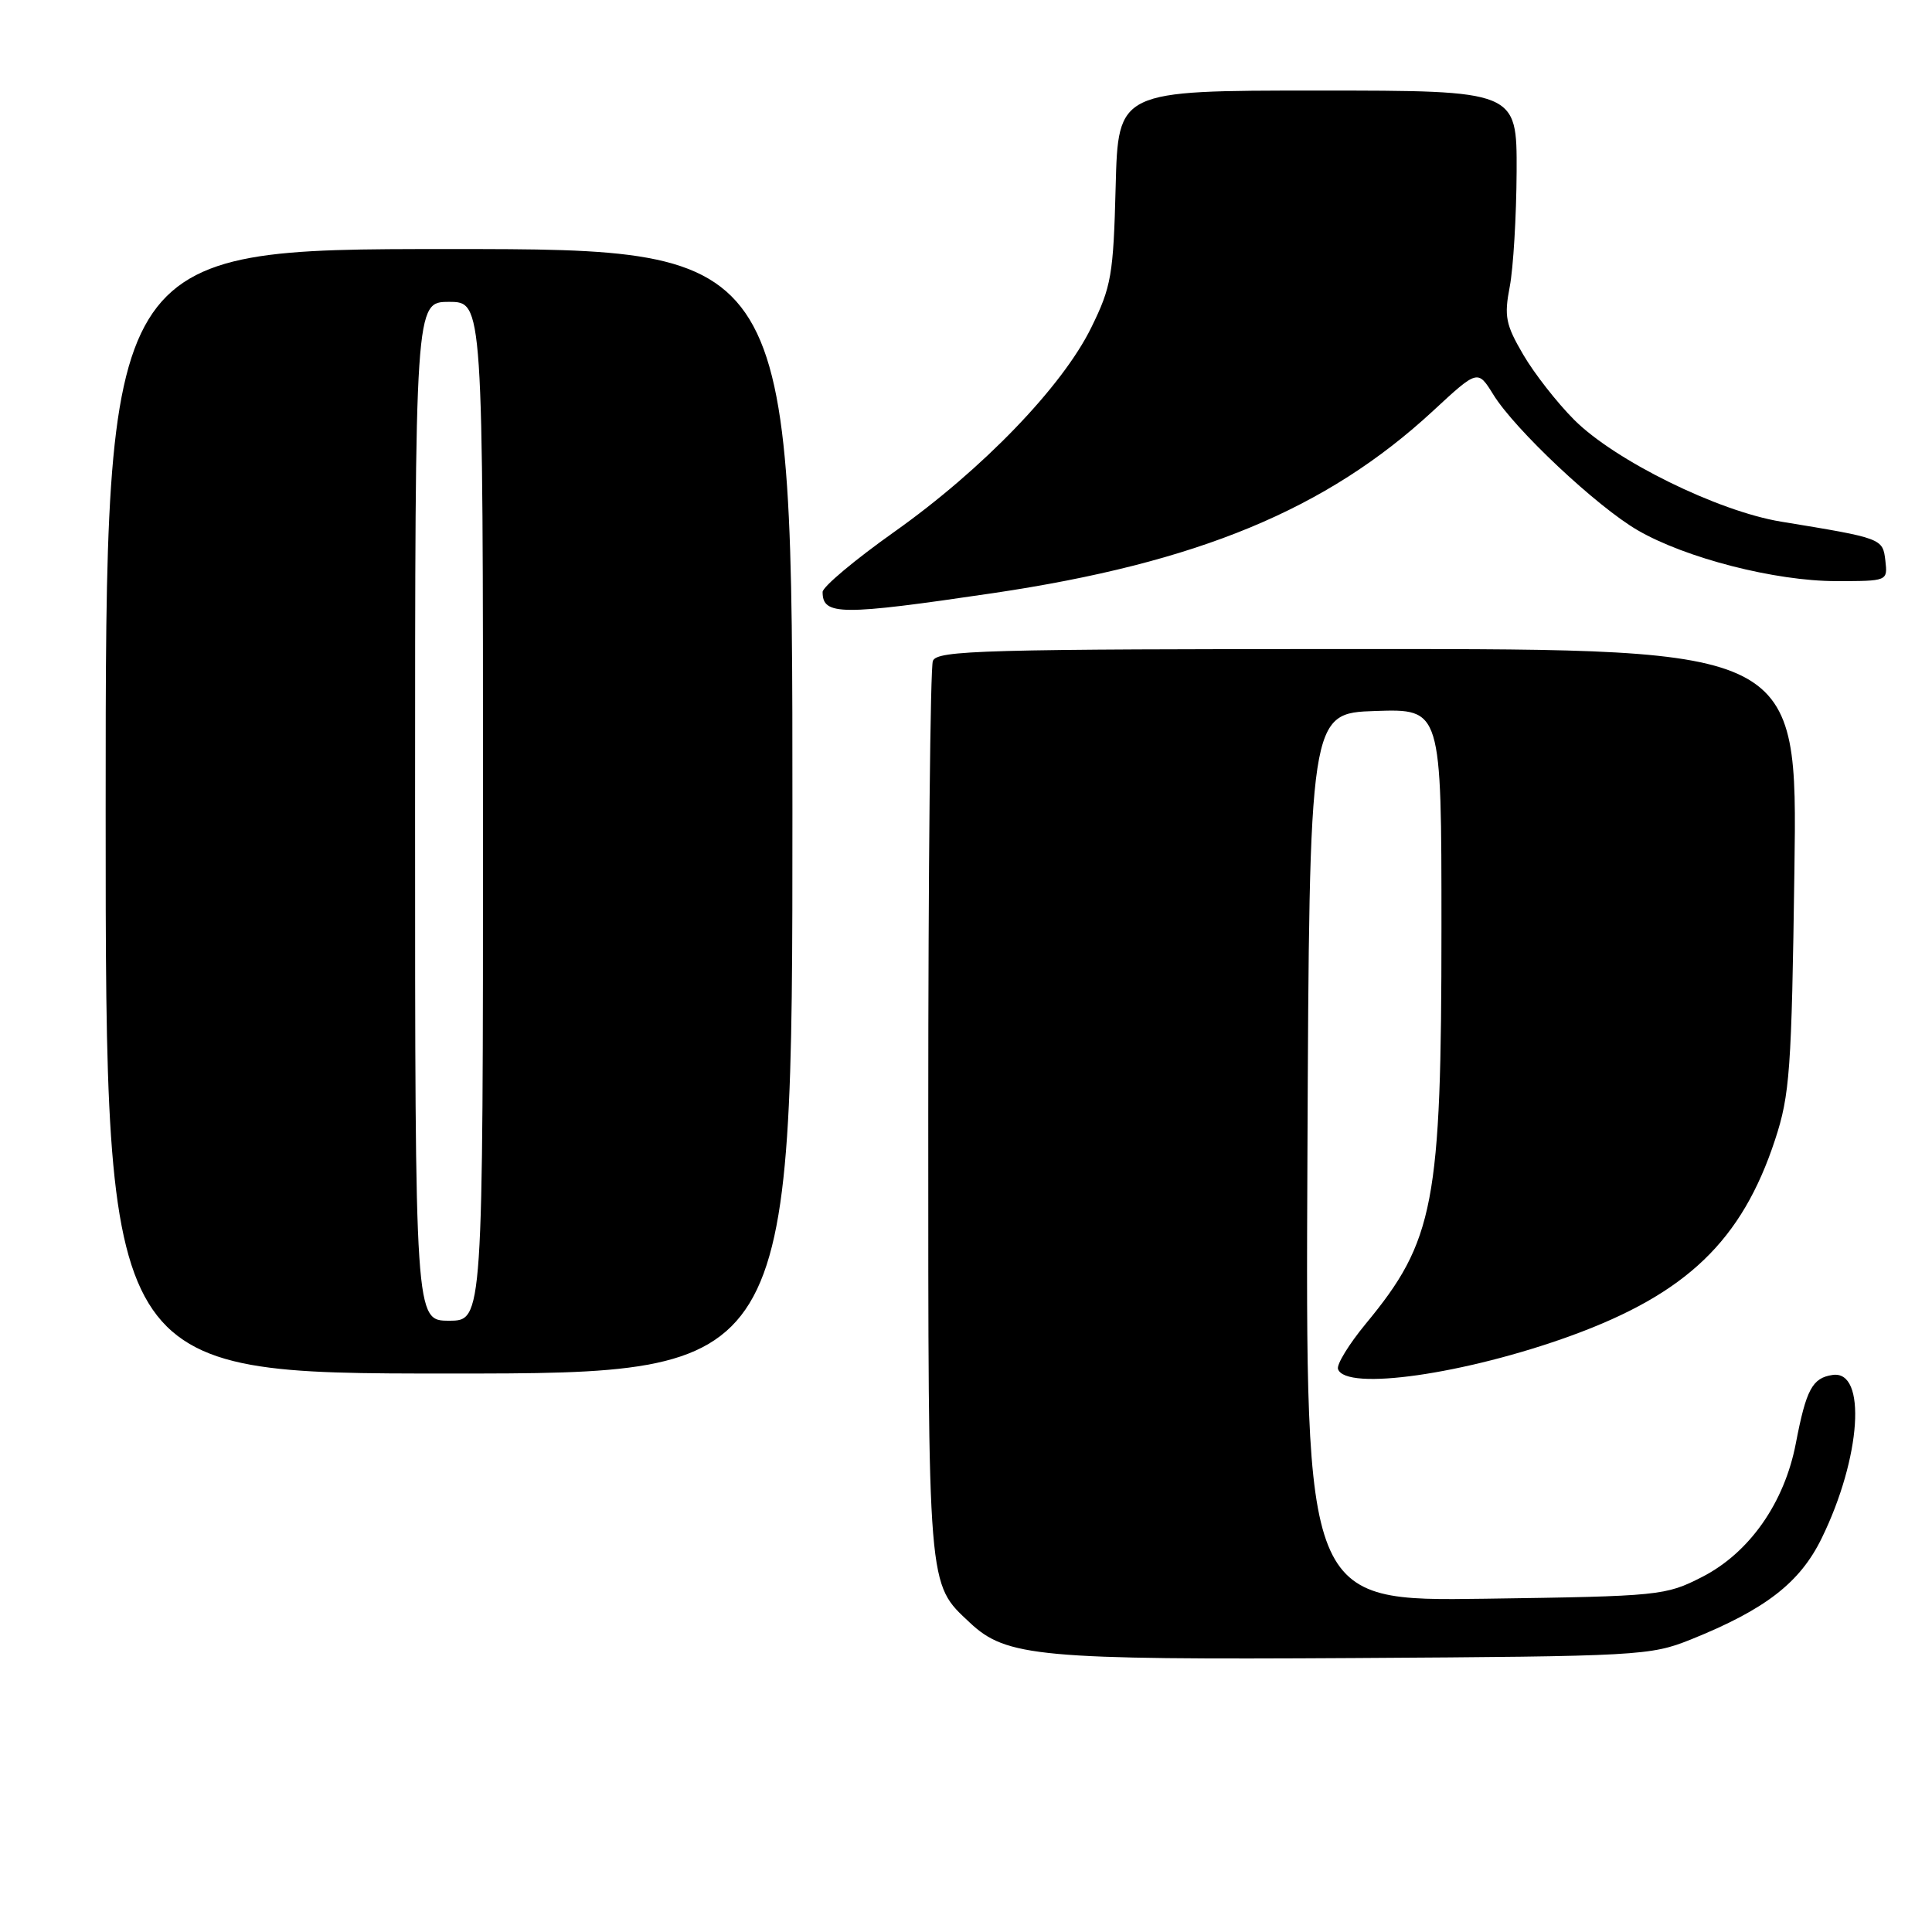 <?xml version="1.0" encoding="UTF-8" standalone="no"?>
<!DOCTYPE svg PUBLIC "-//W3C//DTD SVG 1.1//EN" "http://www.w3.org/Graphics/SVG/1.1/DTD/svg11.dtd" >
<svg xmlns="http://www.w3.org/2000/svg" xmlns:xlink="http://www.w3.org/1999/xlink" version="1.1" viewBox="0 0 256 256">
 <g >
 <path fill="currentColor"
d=" M 224.05 217.24 C 233.91 213.27 238.50 209.73 241.38 203.83 C 246.62 193.13 247.39 181.50 242.82 182.19 C 240.15 182.58 239.33 184.10 237.96 191.24 C 236.45 199.13 231.81 205.75 225.53 208.96 C 220.69 211.43 219.95 211.51 196.77 211.84 C 172.98 212.18 172.98 212.18 173.24 153.34 C 173.50 94.50 173.50 94.50 182.25 94.21 C 191.00 93.92 191.00 93.92 191.00 122.91 C 191.00 159.49 190.06 164.42 180.96 175.42 C 178.75 178.10 177.10 180.79 177.29 181.40 C 178.26 184.36 194.16 182.09 208.20 176.98 C 223.49 171.41 230.81 164.38 235.20 151.04 C 237.16 145.09 237.40 141.85 237.77 115.25 C 238.18 86.00 238.18 86.00 181.20 86.00 C 130.16 86.00 124.15 86.17 123.61 87.58 C 123.27 88.45 123.00 115.50 123.00 147.68 C 123.00 211.19 122.88 209.72 128.53 215.03 C 133.34 219.54 137.71 219.95 179.50 219.70 C 217.23 219.47 218.68 219.39 224.05 217.24 Z  M 105.00 107.50 C 105.00 33.00 105.00 33.00 59.50 33.00 C 14.00 33.00 14.00 33.00 14.00 107.50 C 14.00 182.00 14.00 182.00 59.50 182.00 C 105.00 182.00 105.00 182.00 105.00 107.50 Z  M 131.61 78.59 C 158.71 74.57 175.78 67.50 189.88 54.45 C 195.81 48.96 195.81 48.96 197.87 52.28 C 200.72 56.91 211.60 67.13 217.00 70.26 C 223.37 73.96 235.24 77.00 243.30 77.00 C 250.13 77.00 250.13 77.00 249.82 74.28 C 249.47 71.34 249.43 71.32 236.00 69.12 C 227.64 67.75 213.96 61.01 208.59 55.63 C 206.32 53.36 203.28 49.47 201.83 46.98 C 199.51 43.02 199.29 41.91 200.05 37.98 C 200.52 35.52 200.93 28.66 200.96 22.75 C 201.00 12.00 201.00 12.00 174.58 12.00 C 148.16 12.00 148.16 12.00 147.83 24.75 C 147.53 36.44 147.26 37.99 144.60 43.40 C 140.76 51.23 130.19 62.19 118.49 70.48 C 113.27 74.18 109.00 77.76 109.00 78.44 C 109.00 81.57 111.37 81.58 131.61 78.59 Z  M 55.00 107.50 C 55.00 40.00 55.00 40.00 59.50 40.00 C 64.00 40.00 64.00 40.00 64.00 107.50 C 64.00 175.00 64.00 175.00 59.50 175.00 C 55.00 175.00 55.00 175.00 55.00 107.50 Z "/>
</g>
</svg>